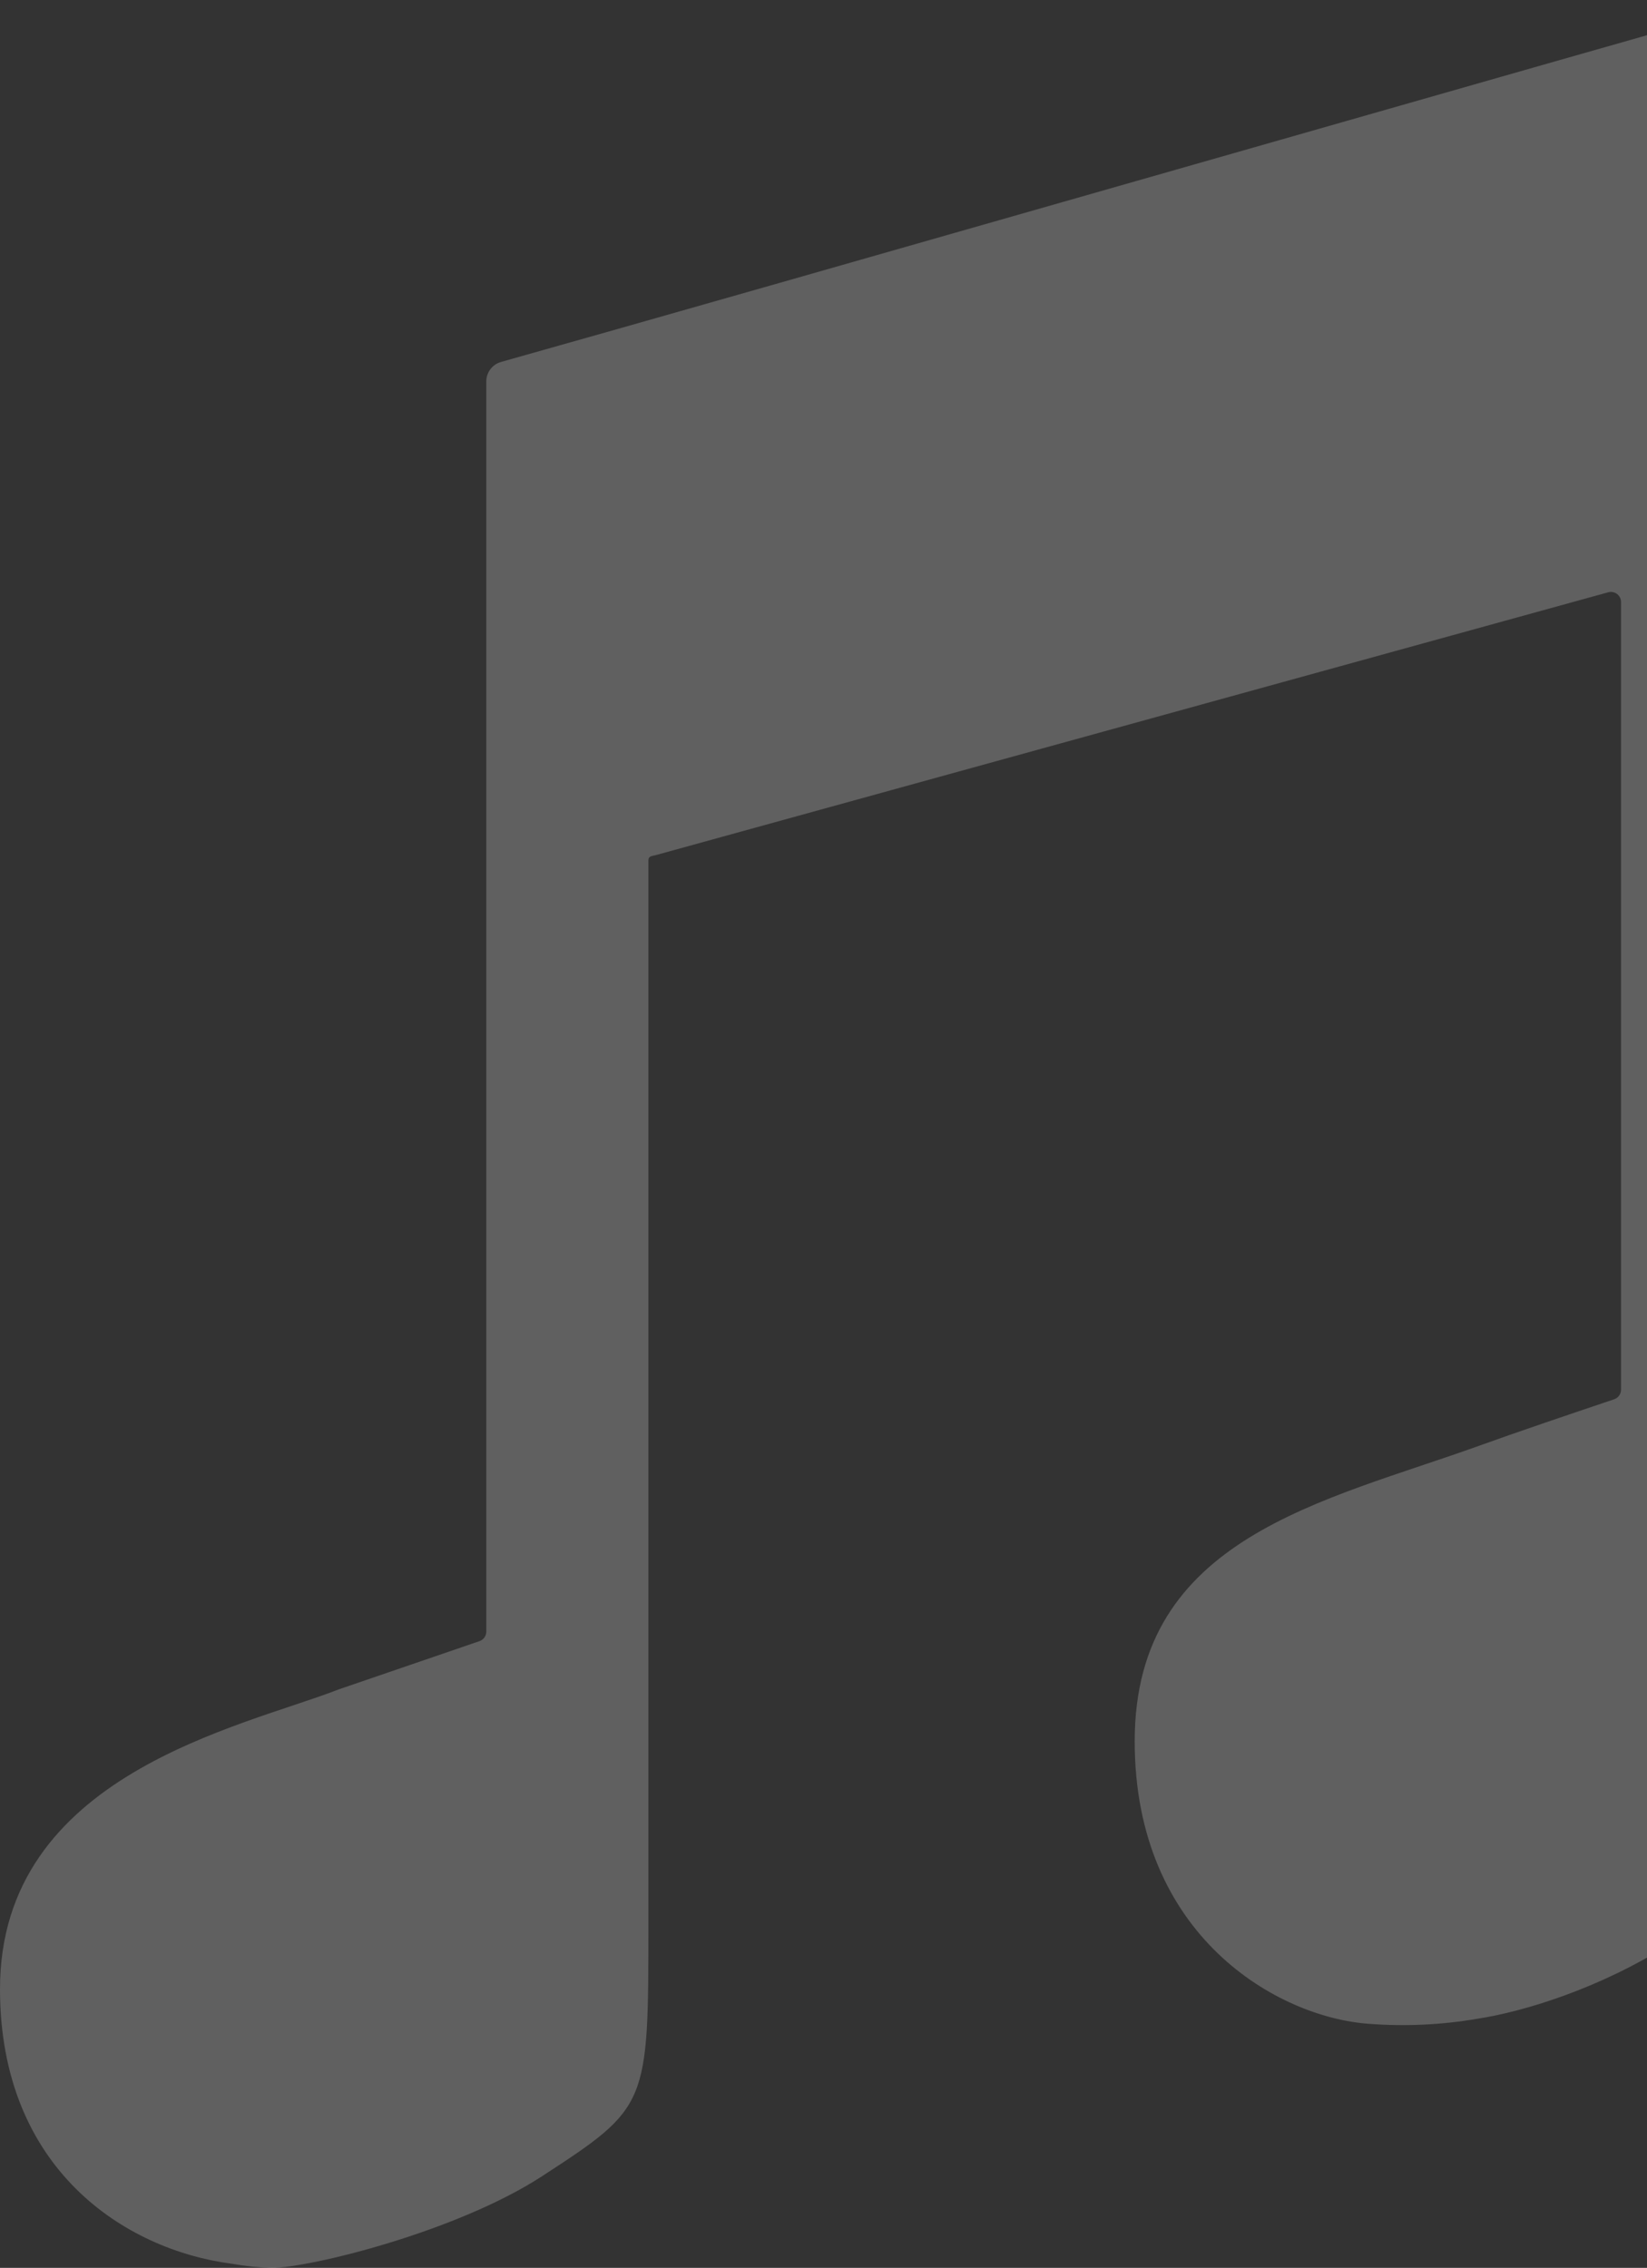 <svg width="472" height="650" viewBox="0 0 472 650" fill="none" xmlns="http://www.w3.org/2000/svg">
<rect x="0" y="0" width="472" height="650" fill="#333333" stroke="none"/>
<path d="M507.313 0.108C473.052 9.581 208.915 85.426 143.603 103.735C142.388 104.075 141.317 104.801 140.553 105.804C139.788 106.806 139.37 108.031 139.364 109.291V467.626C139.365 468.227 139.18 468.813 138.835 469.304C138.489 469.795 137.999 470.167 137.433 470.368L97.003 484.223C69.421 495.016 0 508.421 0 570.093C0 621.652 35.755 644.864 66.575 648.839C70.32 649.511 74.11 649.899 77.913 650C88.612 650 130.726 639.729 155.289 623.77C185.818 603.881 185.818 603.518 185.818 551.291V246.634C185.818 245.328 186.718 245.415 187.967 245.081L460.887 169.758C461.327 169.637 461.789 169.621 462.235 169.712C462.682 169.803 463.101 169.997 463.459 170.279C463.817 170.562 464.103 170.925 464.294 171.338C464.485 171.752 464.576 172.205 464.56 172.66V398.309C464.559 398.915 464.367 399.505 464.013 399.997C463.659 400.489 463.16 400.858 462.586 401.051C449.665 405.404 434.669 410.481 424.145 414.282C379.461 430.415 325.182 440.526 325.182 499.064C325.182 554.932 366.207 578.246 392.396 580.059C402.738 580.843 413.137 580.356 423.361 578.609C436.426 576.607 458.332 570.049 478.729 557.05C511 536.479 511 536.073 511 475.852V2.908C511.001 2.459 510.898 2.017 510.699 1.615C510.5 1.213 510.21 0.863 509.853 0.591C509.496 0.32 509.081 0.135 508.64 0.051C508.199 -0.033 507.745 -0.013 507.313 0.108Z" fill="white" fill-opacity="0.22"/>
</svg>
